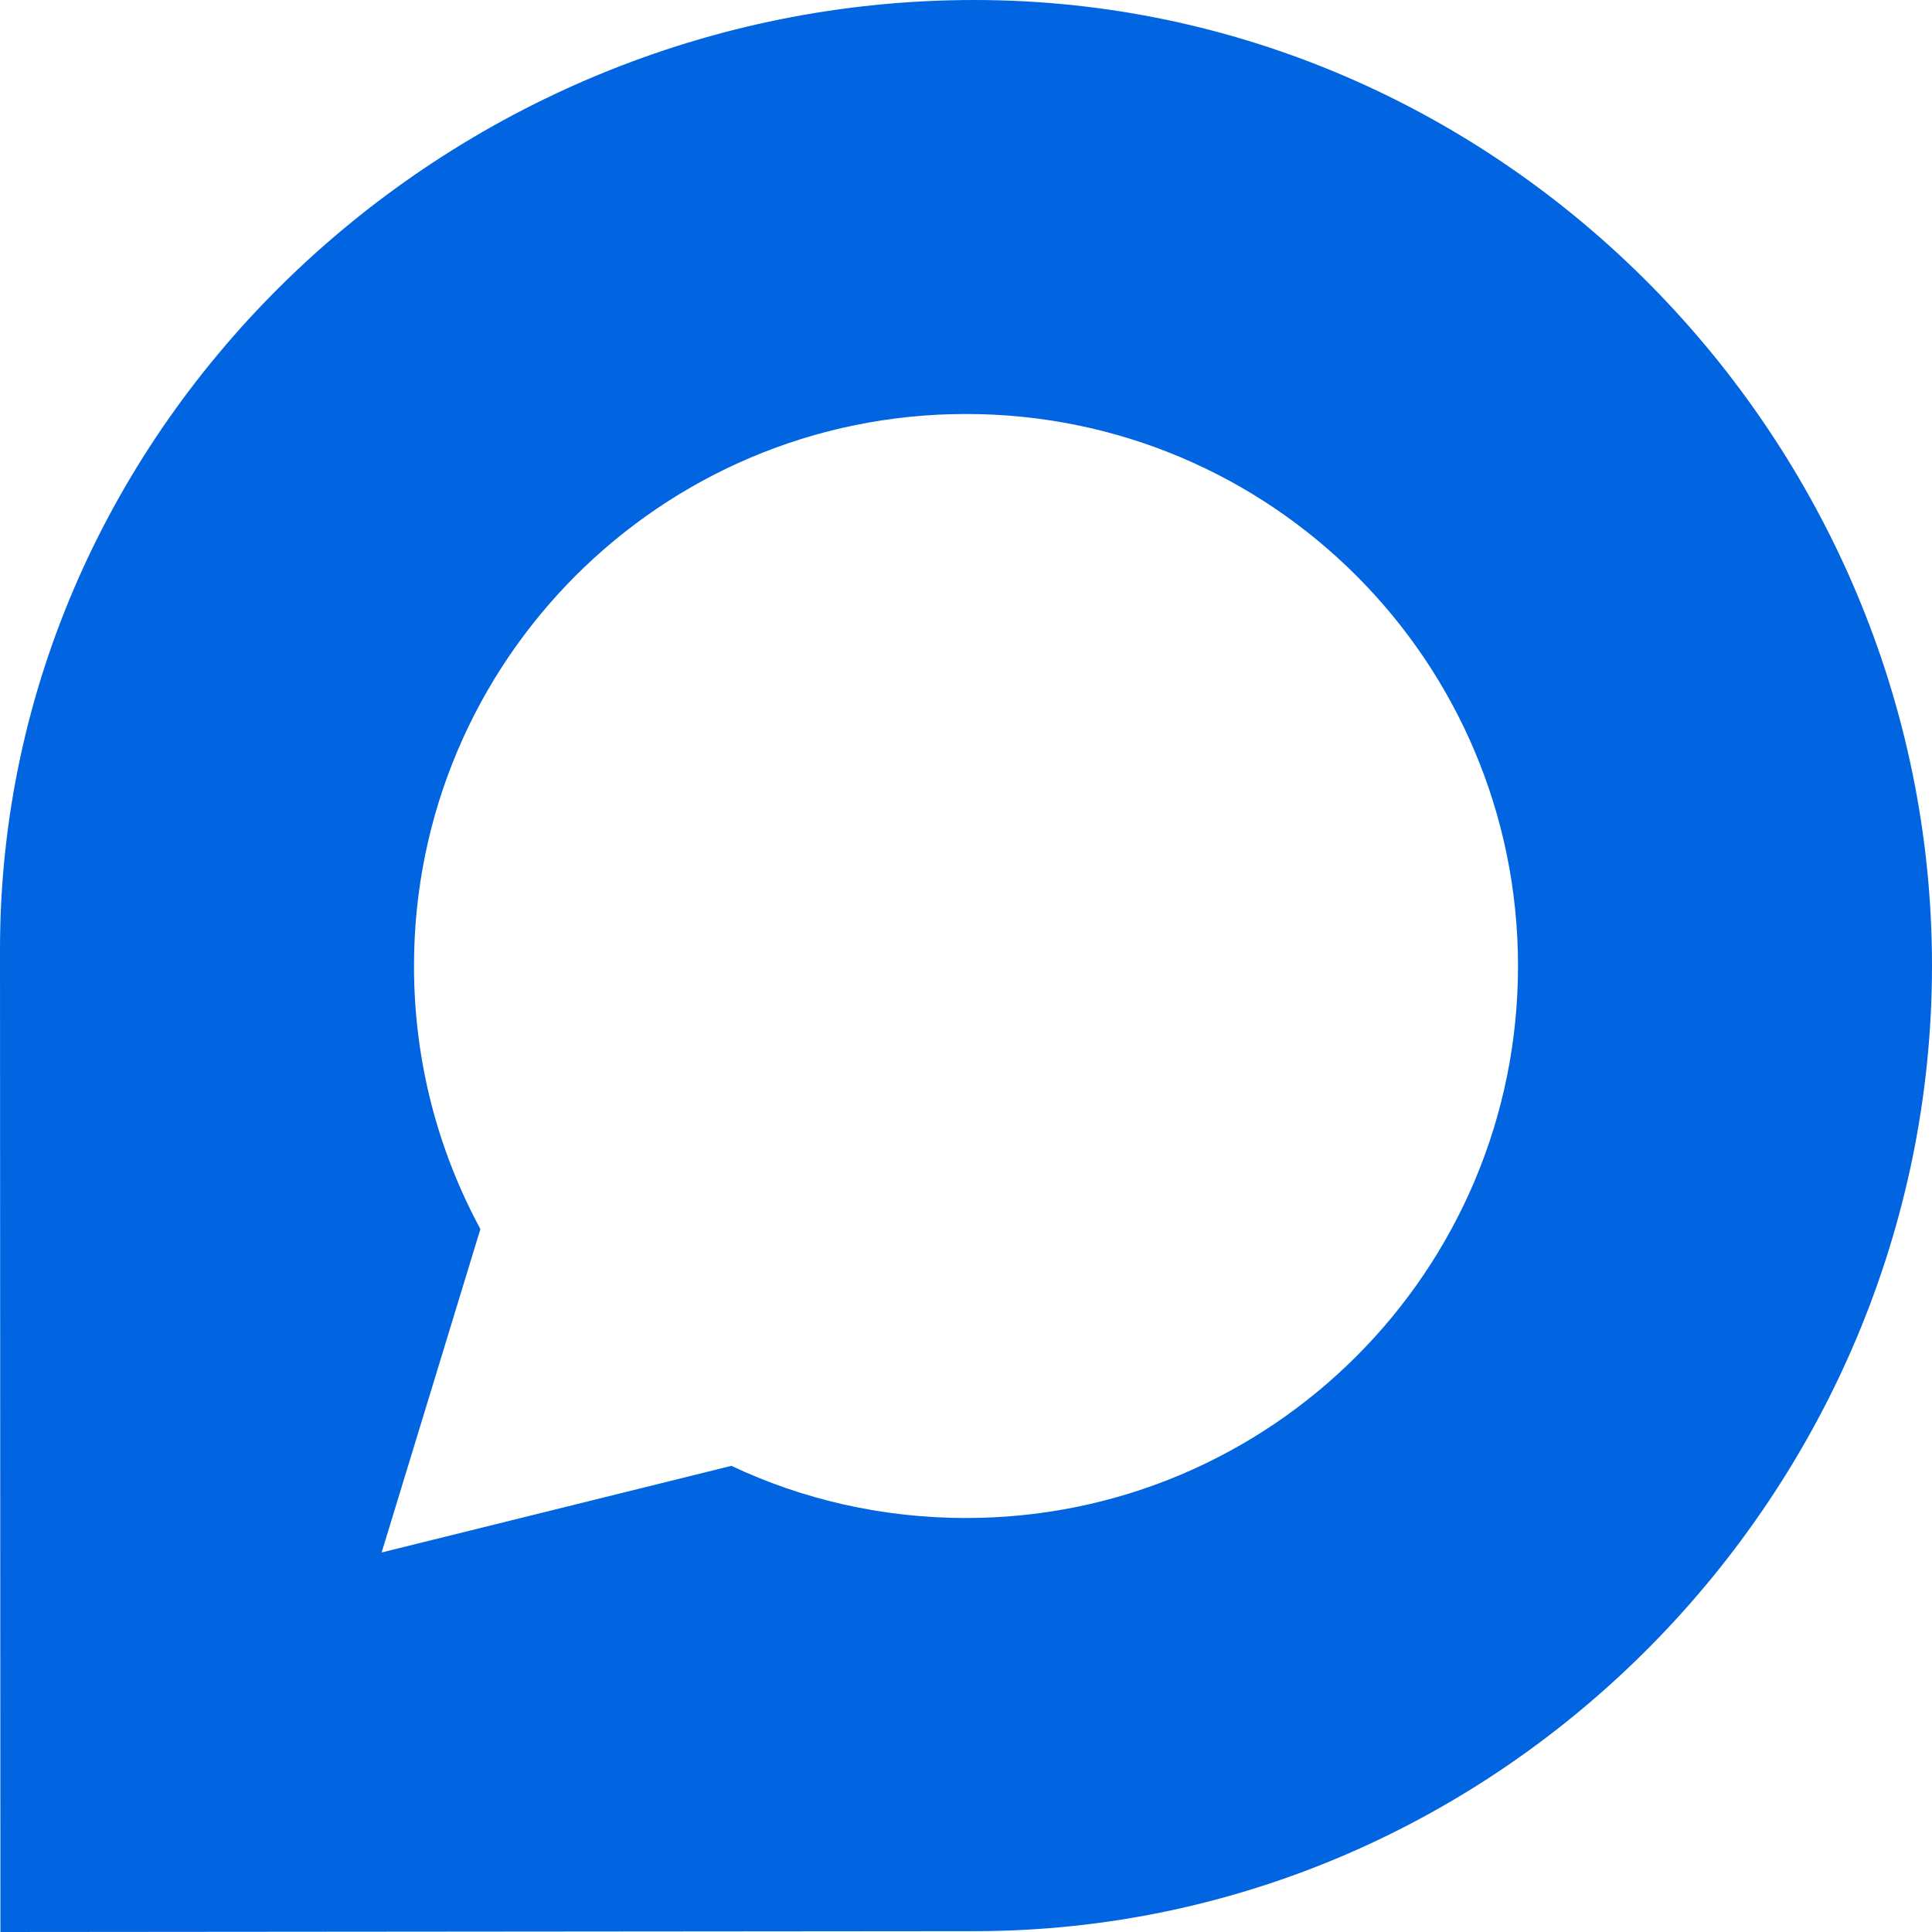 <svg width="32" height="32" viewBox="0 0 32 32" fill="none" xmlns="http://www.w3.org/2000/svg">
 <path  d= "M16.136 0C7.379 0 0 7.036 0 15.721C0 16 0.007 32 0.007 32L16.136 31.986C24.9 31.986 32 24.679 32 15.993C32 7.307 24.9 0 16.136 0ZM16 25.143C14.614 25.143 13.293 24.836 12.114 24.279L6.321 25.714L7.957 20.357C7.257 19.064 6.857 17.579 6.857 16C6.857 10.95 10.95 6.857 16 6.857C21.05 6.857 25.143 10.95 25.143 16C25.143 21.05 21.05 25.143 16 25.143Z" fill="#0165E1" /></svg>